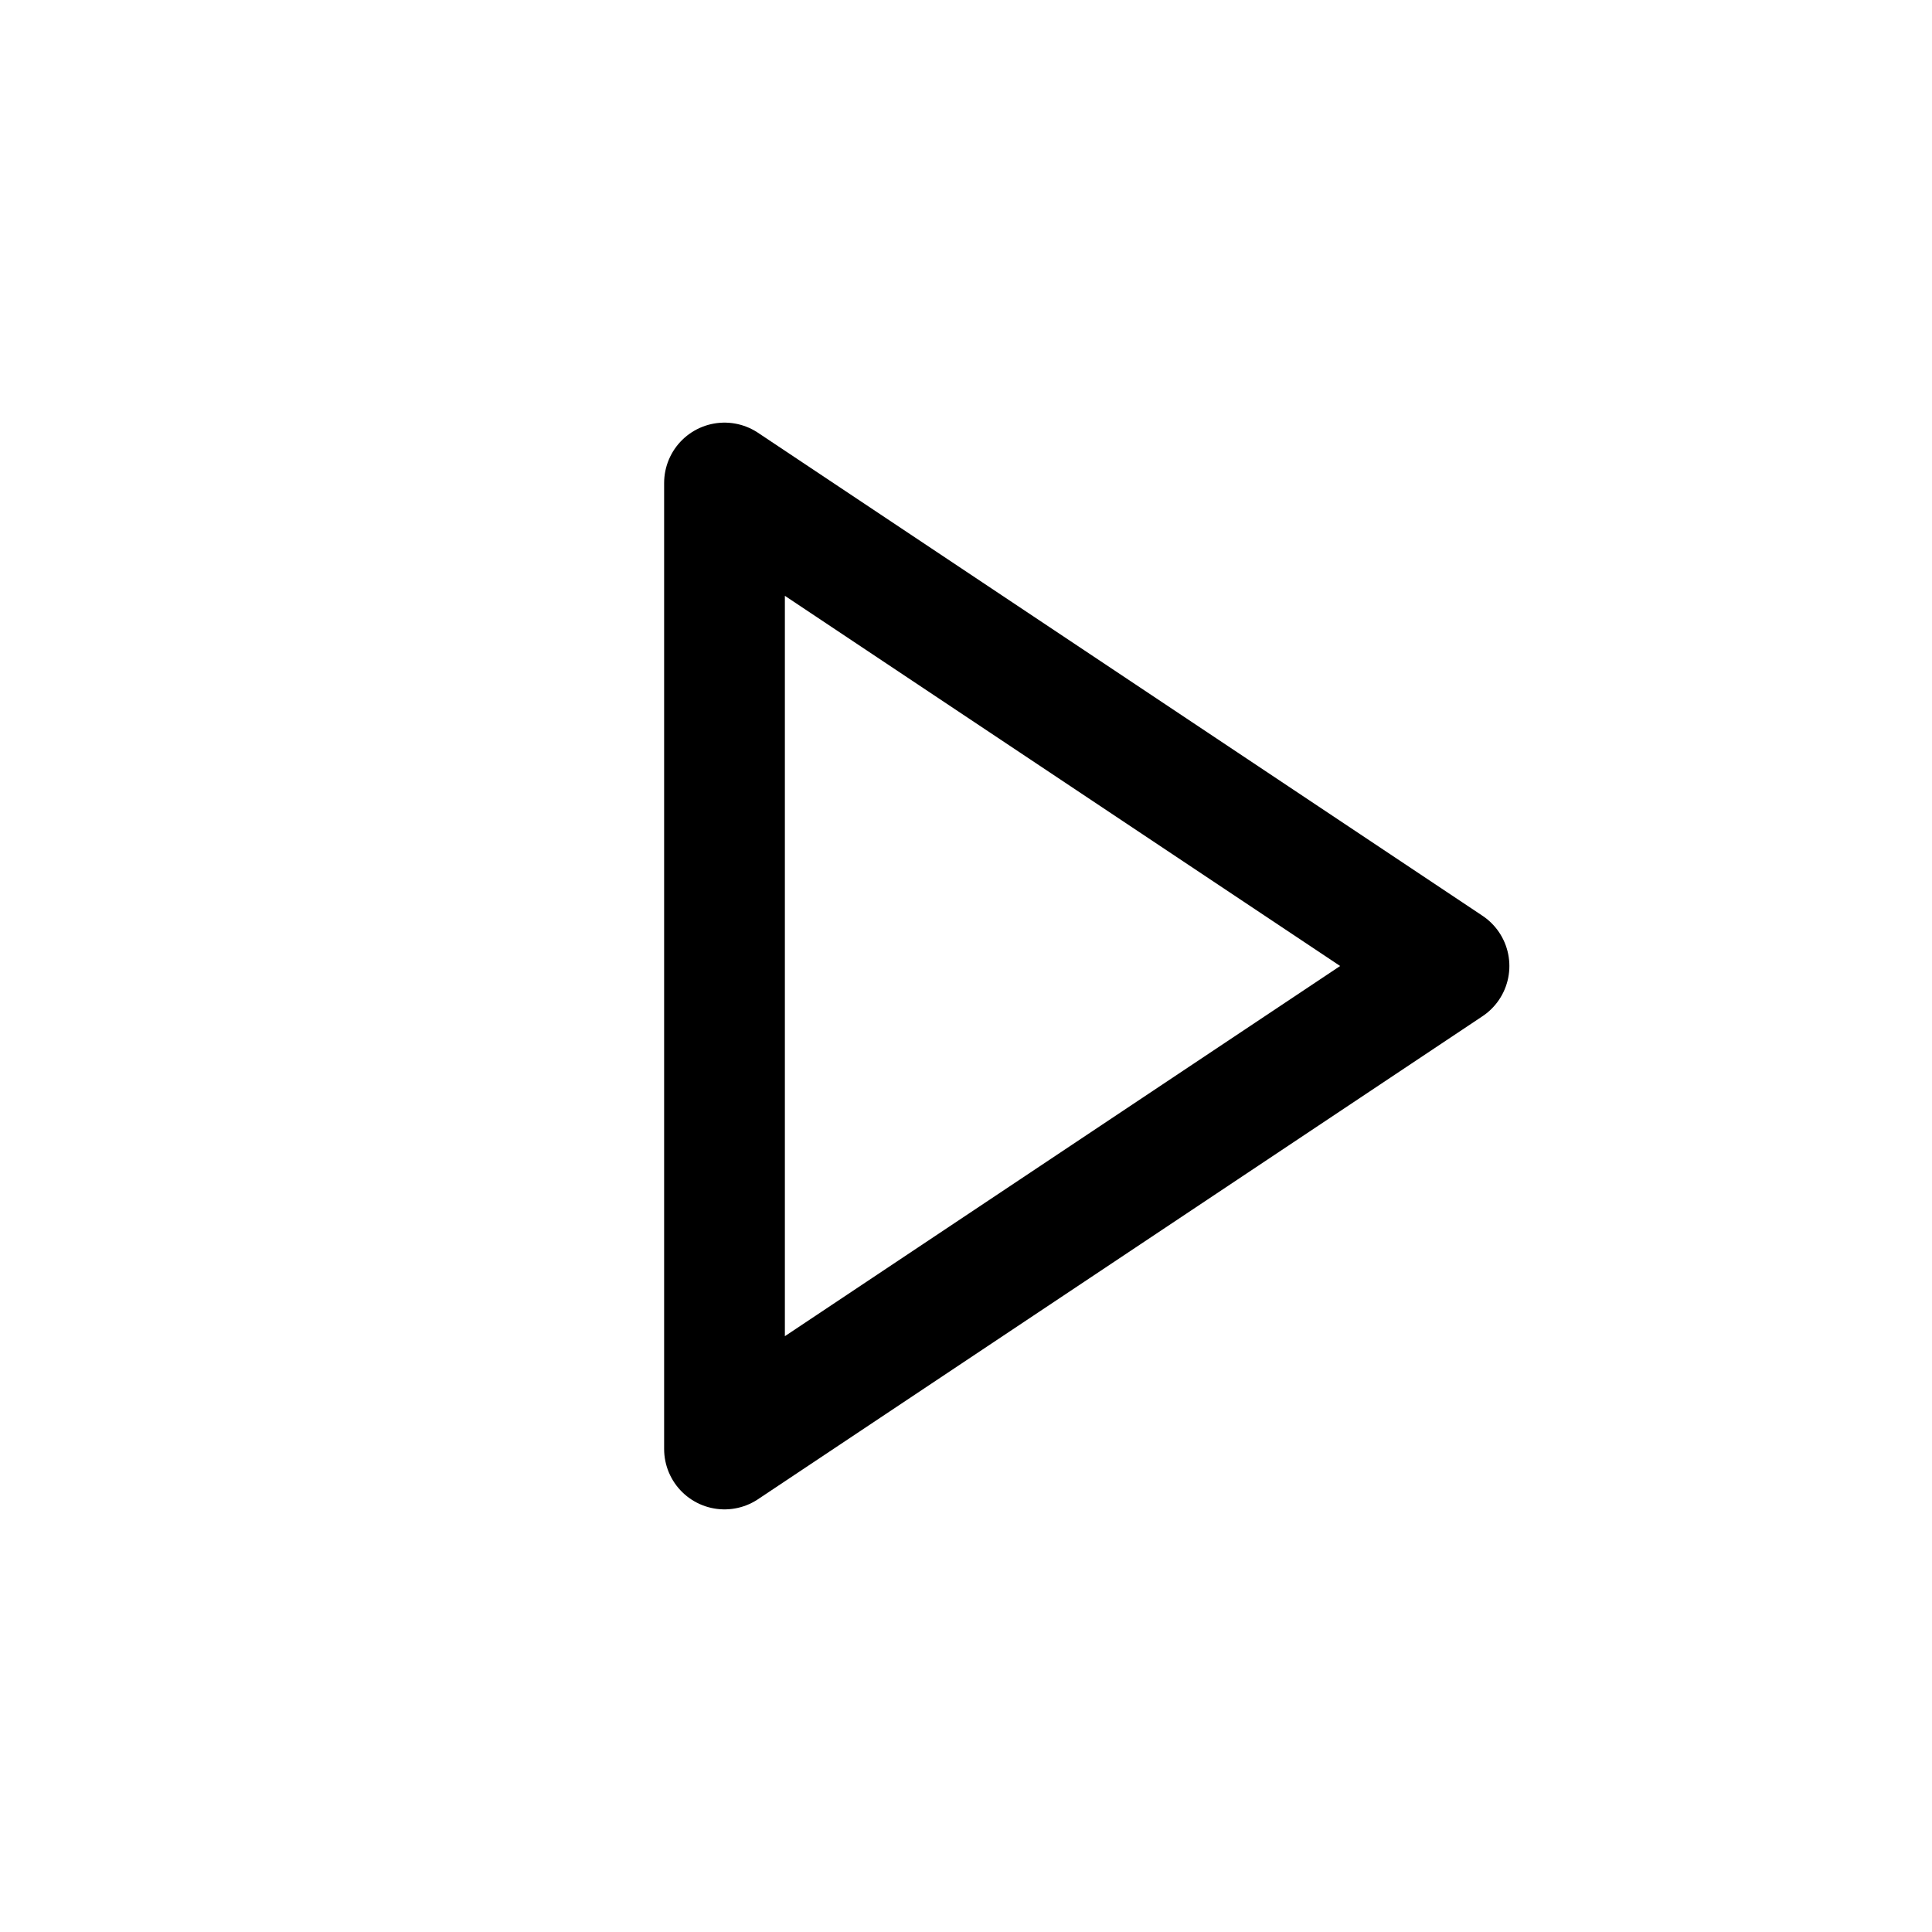 <?xml version="1.0" encoding="UTF-8"?>
<svg width="32" height="32" viewBox="0 0 32 32" xmlns="http://www.w3.org/2000/svg">
  <!-- STARTING STATUS - Phosphor-inspired Play Triangle -->

  <!-- Play triangle outline -->
  <path d="M12 8 L12 24 L24 16 Z"
        fill="none" stroke="currentColor" stroke-width="2"
        stroke-linecap="round" stroke-linejoin="round"/>
</svg>
